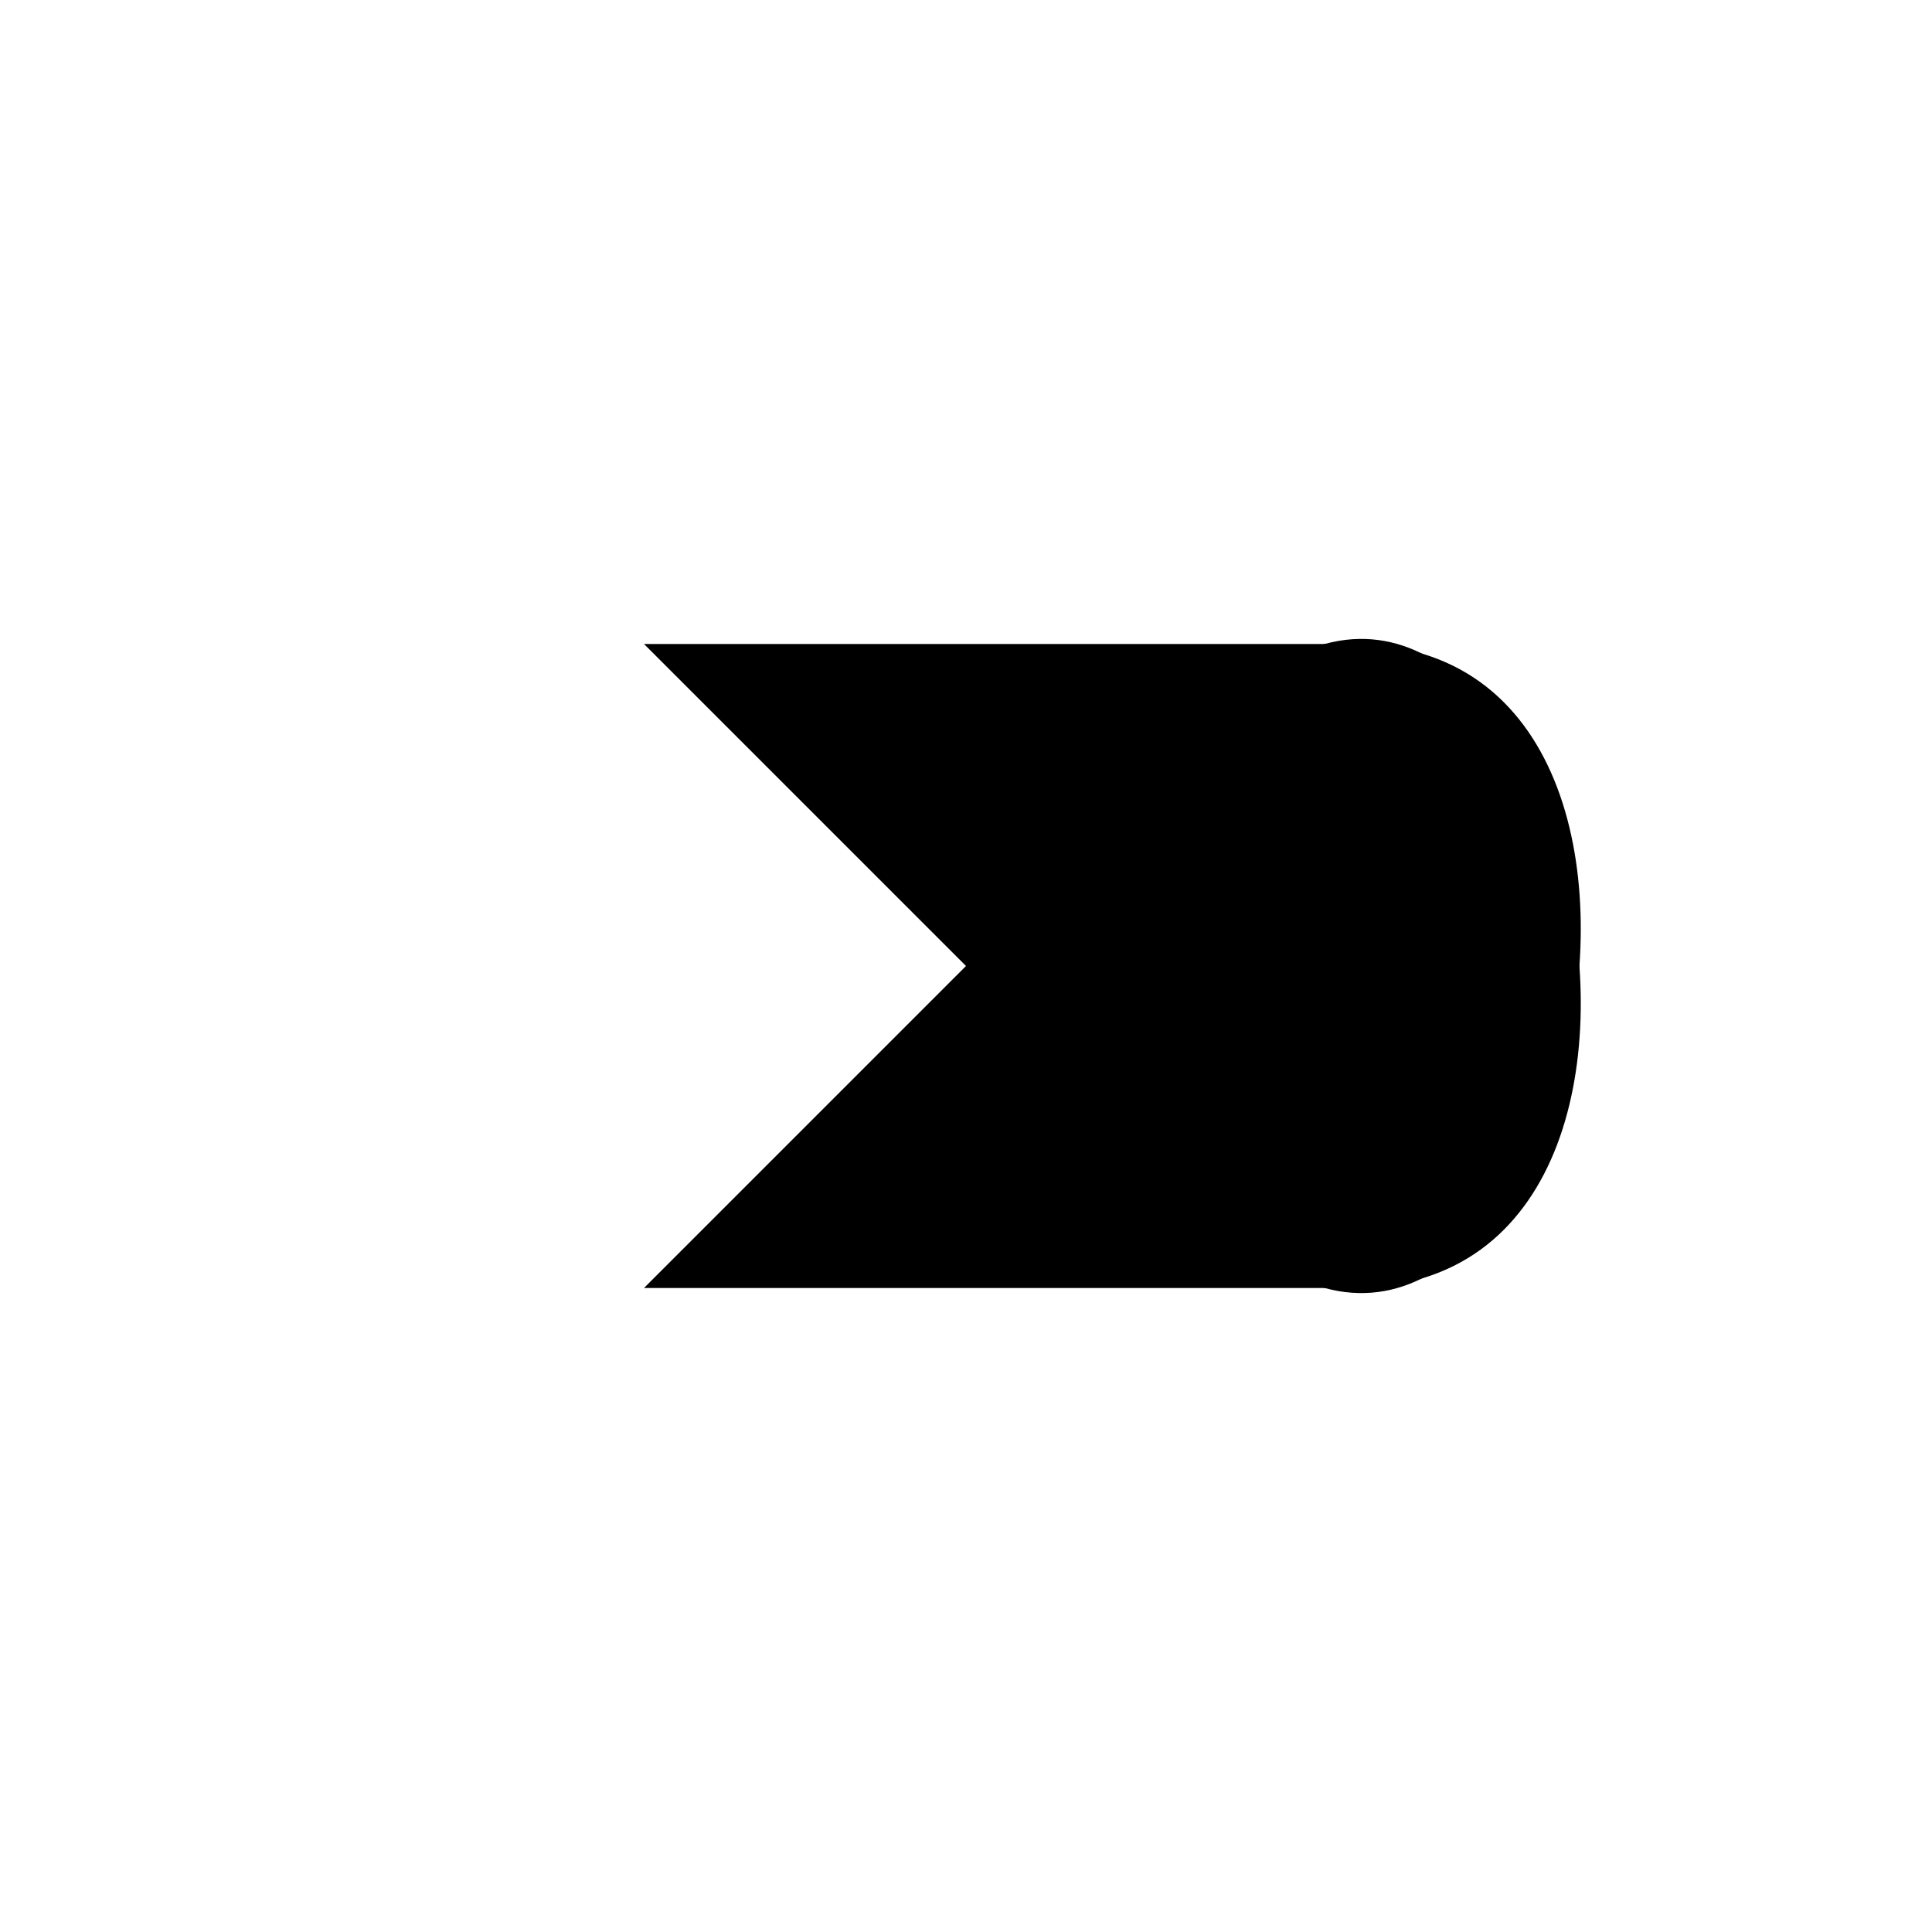 <svg class="icon hamburguer-icon" viewBox="0 0 60 60" xmlns="http://www.w3.org/2000/svg">
  <path class="line--1" d="M18,20h24c13,0 6,28 -4,18L20,20" />
  <path class="line--2" d="M18,30h24" />
  <path class="line--3" d="M18,40h24c13,0 6,-28 -4,-18L20,40" />
</svg>